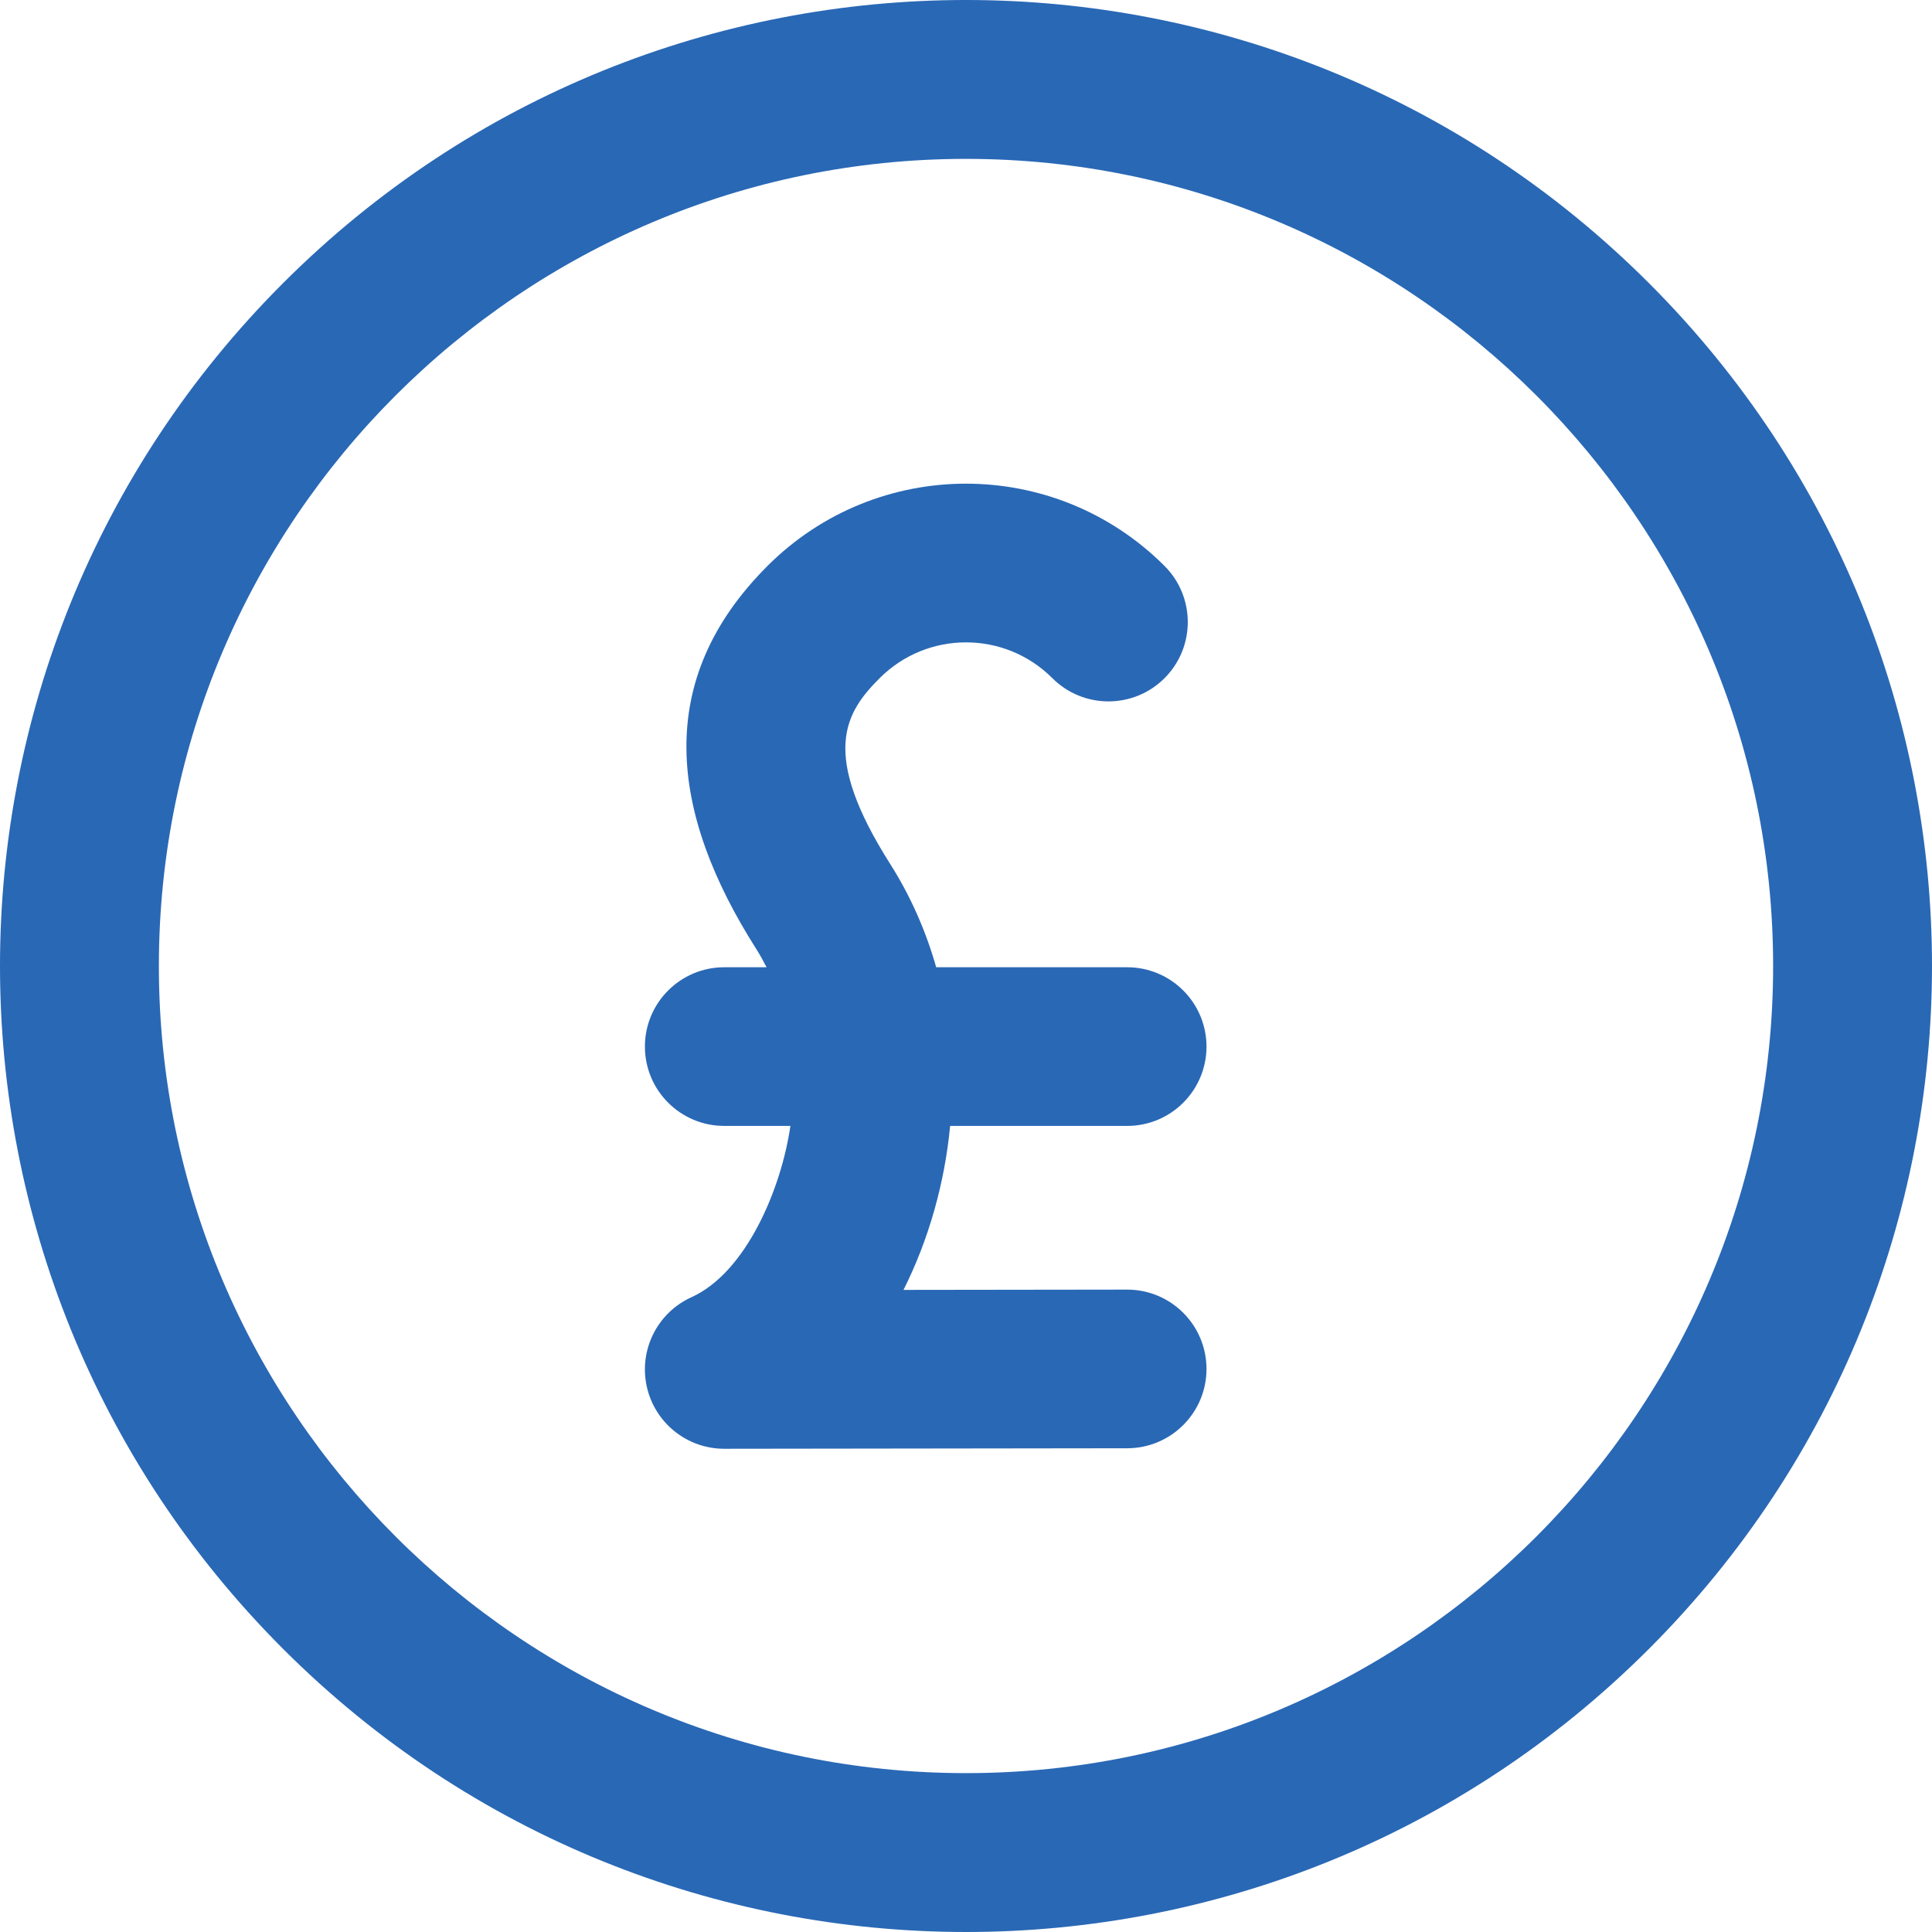 <?xml version="1.0"?>
<svg xmlns="http://www.w3.org/2000/svg" id="Layer_1" enable-background="new 0 0 511.449 511.449" height="512px" viewBox="0 0 511.449 511.449" width="512px"><g><path d="m436.508 74.941c-99.913-99.913-261.639-99.928-361.566 0-99.914 99.912-99.93 261.64 0 361.567 99.913 99.913 261.639 99.928 361.566 0 99.913-99.912 99.929-261.64 0-361.567zm-180.784 394.45c-117.816 0-213.667-95.851-213.667-213.667s95.851-213.666 213.667-213.666 213.667 95.851 213.667 213.667-95.85 213.666-213.667 213.666z" data-original="#000000" class="active-path" data-old_color="#000000" fill="#2968B5"/><path d="m251.522 298.058h46.869c11.598 0 21-9.402 21-21s-9.402-21-21-21h-50.559c-2.73-9.63-6.771-18.797-12.099-27.224-18.732-29.455-12.047-40.131-2.871-49.307 12.634-12.635 33.089-12.637 45.725 0 8.203 8.202 21.499 8.201 29.698 0 8.201-8.201 8.202-21.498.001-29.699-29.048-29.049-76.071-29.053-105.123 0-30.213 30.214-26.014 65.151-2.898 101.496.967 1.53 1.84 3.118 2.666 4.733h-11.206c-11.598 0-21 9.402-21 21s9.402 21 21 21h17.517c-2.398 16.603-11.711 38.791-26.176 45.338-9.017 4.081-13.96 13.901-11.866 23.574 2.078 9.603 10.567 16.558 20.552 16.558l106.667-.137c11.598-.015 20.987-9.429 20.973-21.027-.015-11.499-9.313-20.973-21.027-20.973l-59.185.076c6.74-13.412 10.942-28.512 12.342-43.408z" data-original="#000000" class="active-path" data-old_color="#000000" fill="#2968B5"/></g> </svg>
